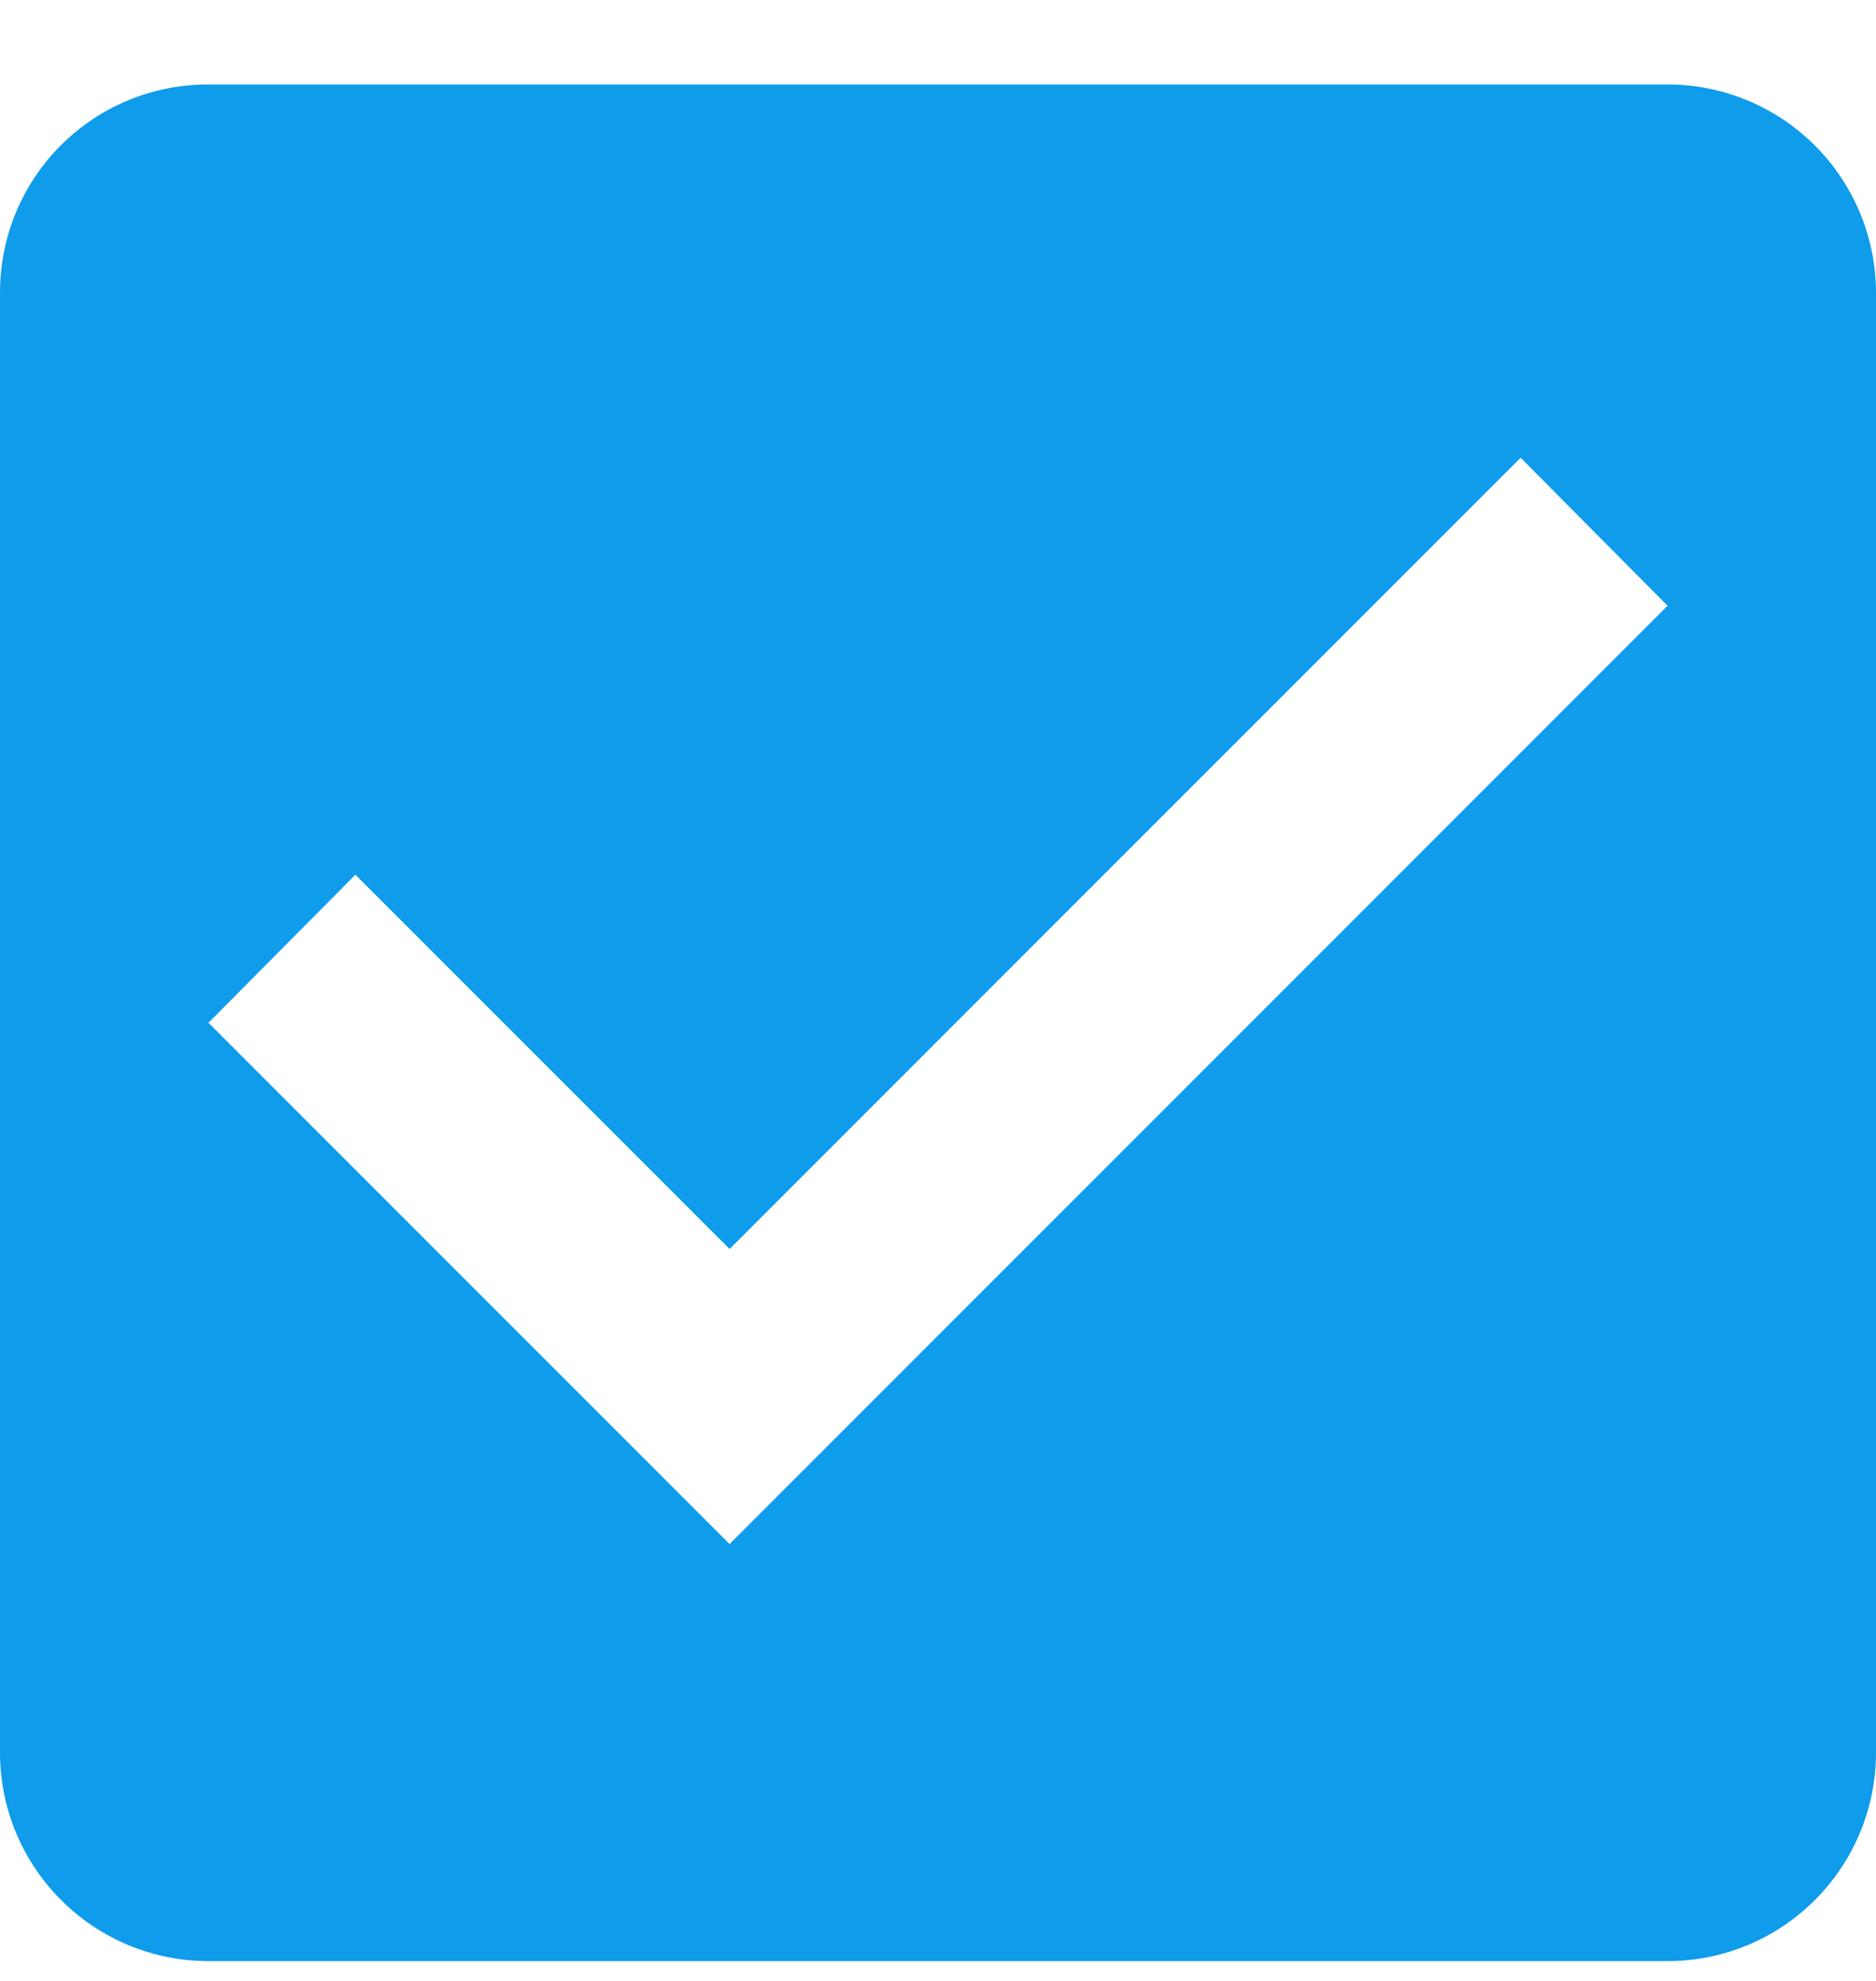 <svg width="18" height="19" viewBox="0 0 18 19" fill="none" xmlns="http://www.w3.org/2000/svg">
<path d="M7 14.81L2 9.81L3.41 8.39L7 11.98L14.59 4.39L16 5.81M16 0.81H2C0.89 0.81 0 1.7 0 2.81V16.81C0 17.341 0.211 17.849 0.586 18.224C0.961 18.6 1.47 18.81 2 18.81H16C16.53 18.81 17.039 18.6 17.414 18.224C17.789 17.849 18 17.341 18 16.81V2.81C18 2.28 17.789 1.771 17.414 1.396C17.039 1.021 16.53 0.81 16 0.81Z" fill="#0F9CEB"/>
</svg>

